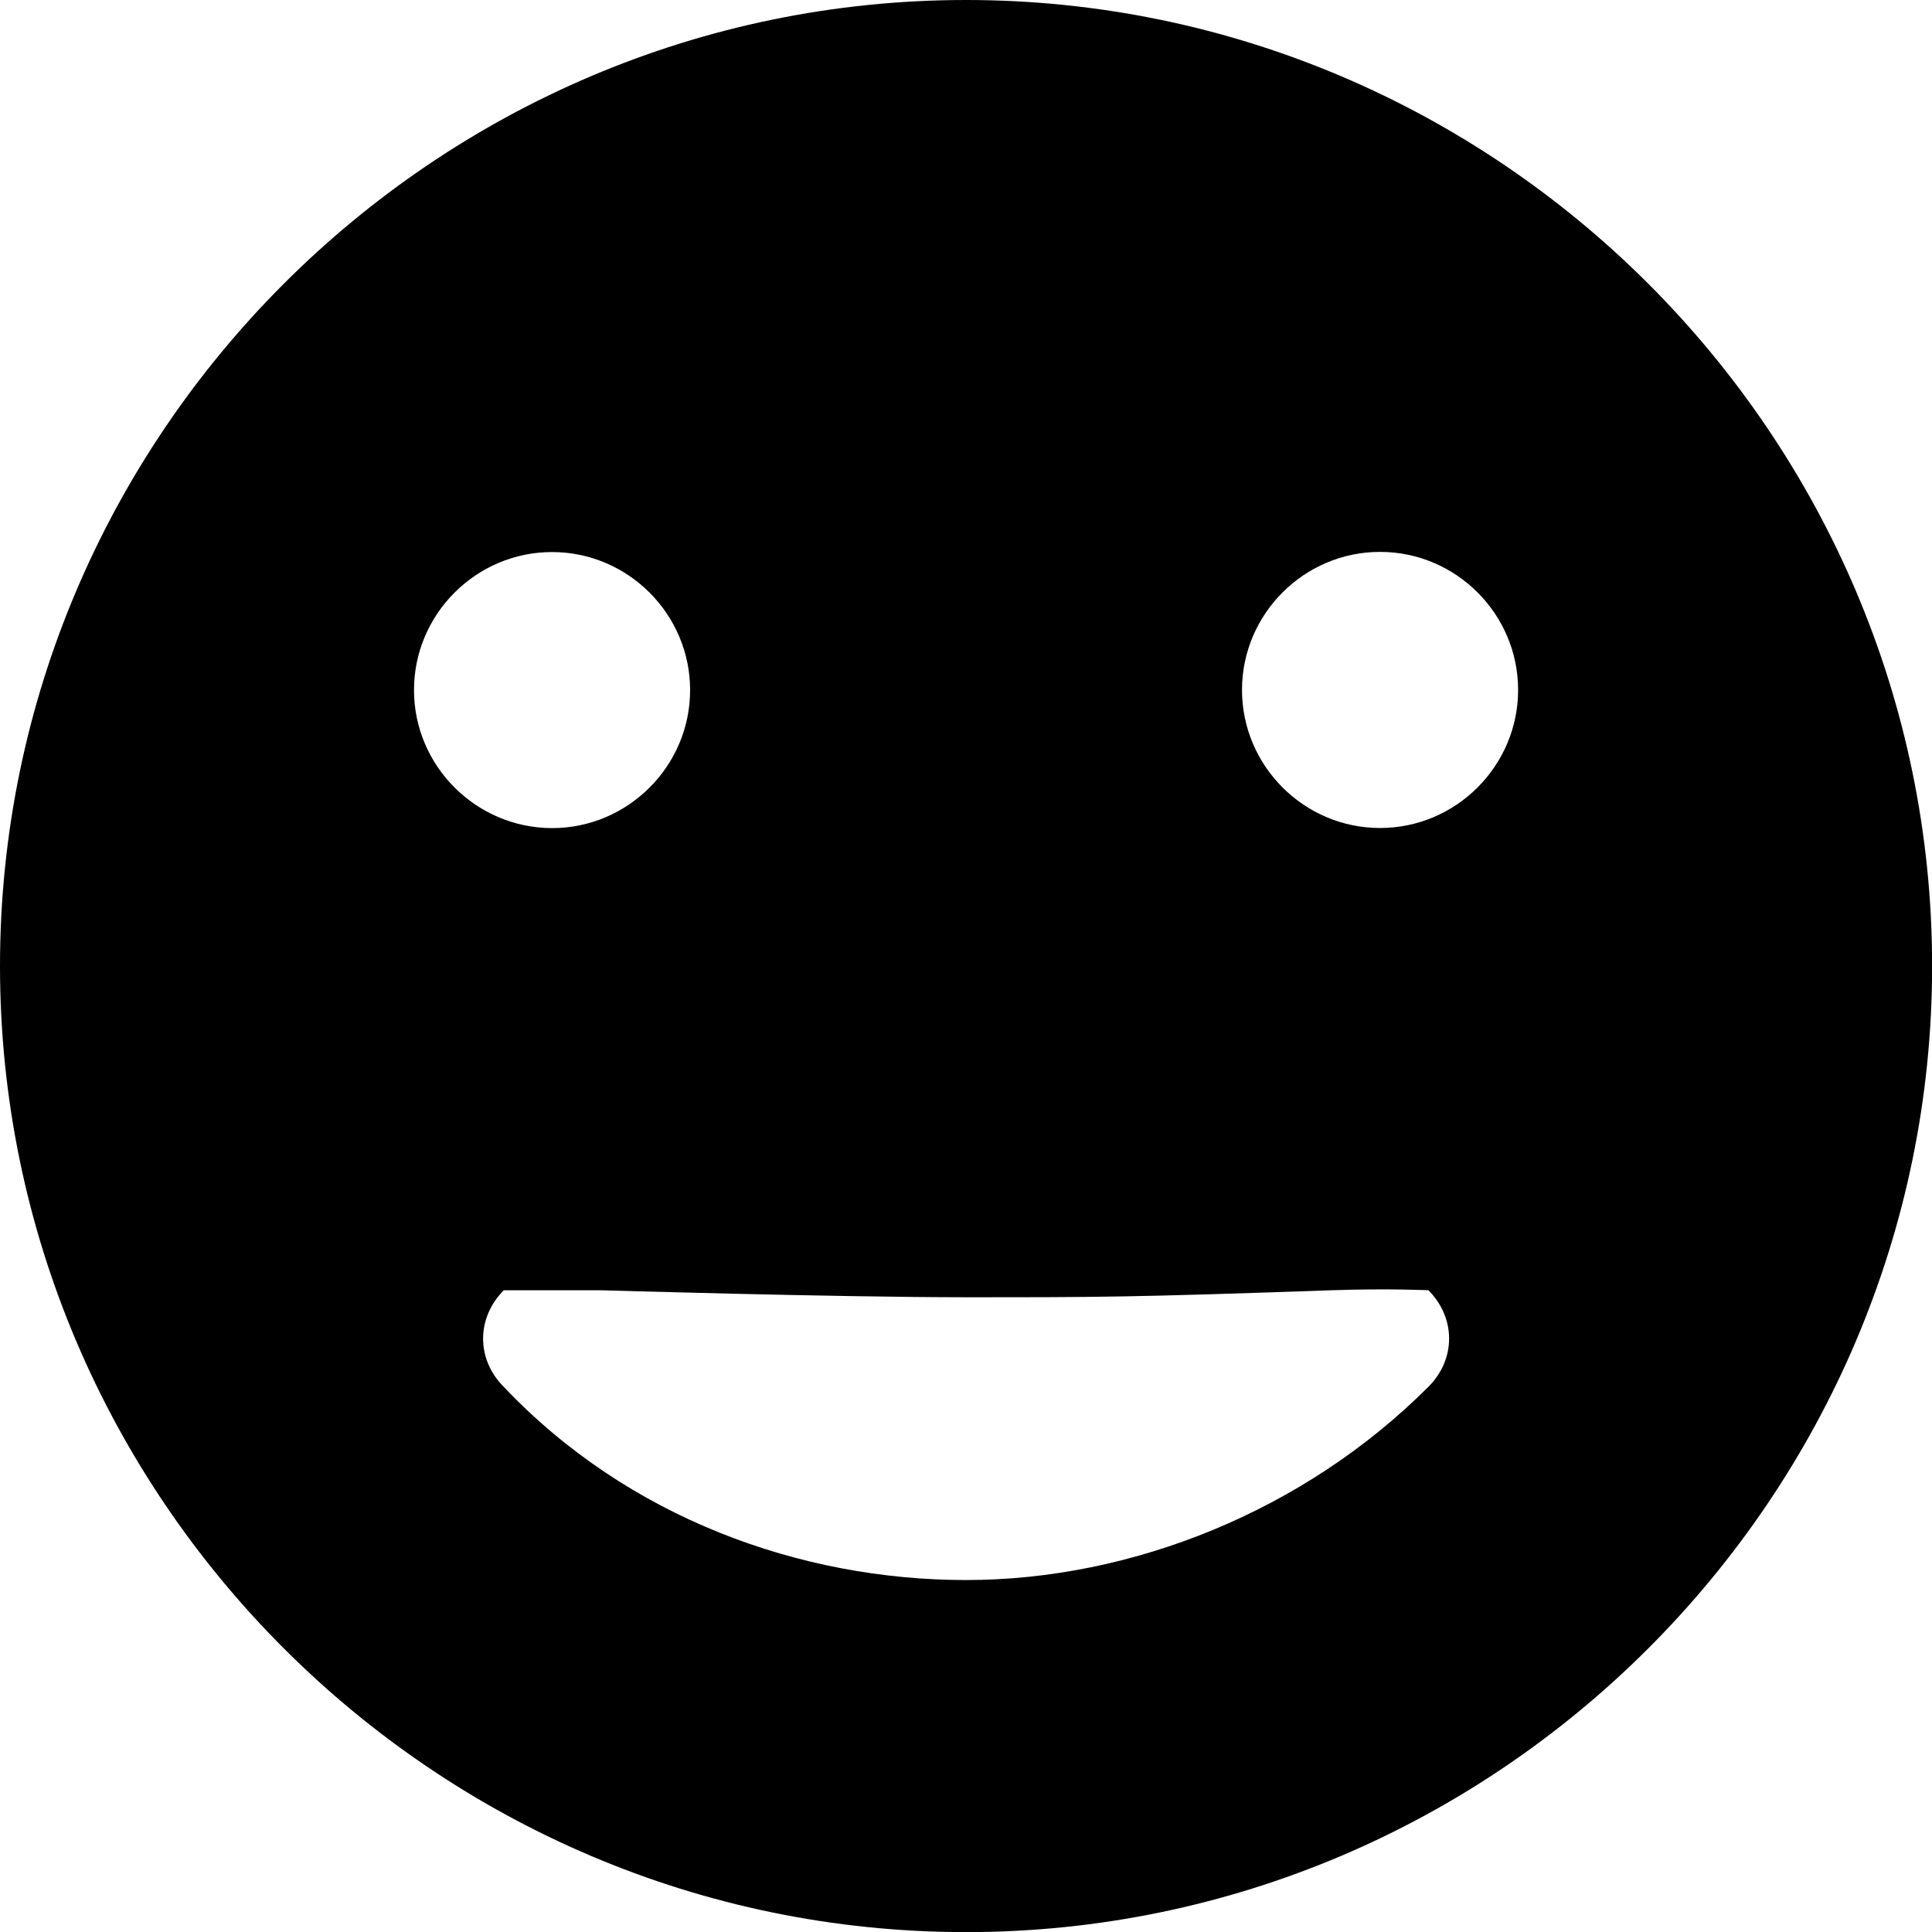 <svg xmlns="http://www.w3.org/2000/svg" width="35" height="35" viewBox="0 0 35 35" fill="none">
  <path d="M17.501 0C7.875 0 0 7.875 0 17.501C0 27.127 7.875 35.002 17.501 35.002C27.127 35.002 35.002 27.127 35.002 17.501C35.002 7.875 27.127 0 17.501 0ZM7.5 12.502C7.5 11.126 8.625 10.001 10.001 10.001C11.377 10.001 12.502 11.126 12.502 12.502C12.502 13.877 11.377 15.002 10.001 15.002C8.625 15 7.5 13.875 7.5 12.502ZM25.875 25.125C23.625 27.375 20.501 28.624 17.501 28.624C14.501 28.624 11.377 27.499 9.127 25.125C8.627 24.626 8.627 23.876 9.127 23.374H10.877C10.877 23.374 15.095 23.5 17.501 23.501C19.908 23.501 20.501 23.501 24.127 23.374C25.145 23.339 25.877 23.374 25.877 23.374C26.377 23.876 26.377 24.626 25.875 25.125ZM25.001 15C23.625 15 22.5 13.875 22.5 12.499C22.5 11.123 23.625 9.998 25.001 9.998C26.377 9.998 27.502 11.123 27.502 12.499C27.502 13.875 26.377 15 25.001 15Z" fill="black"/>
</svg>